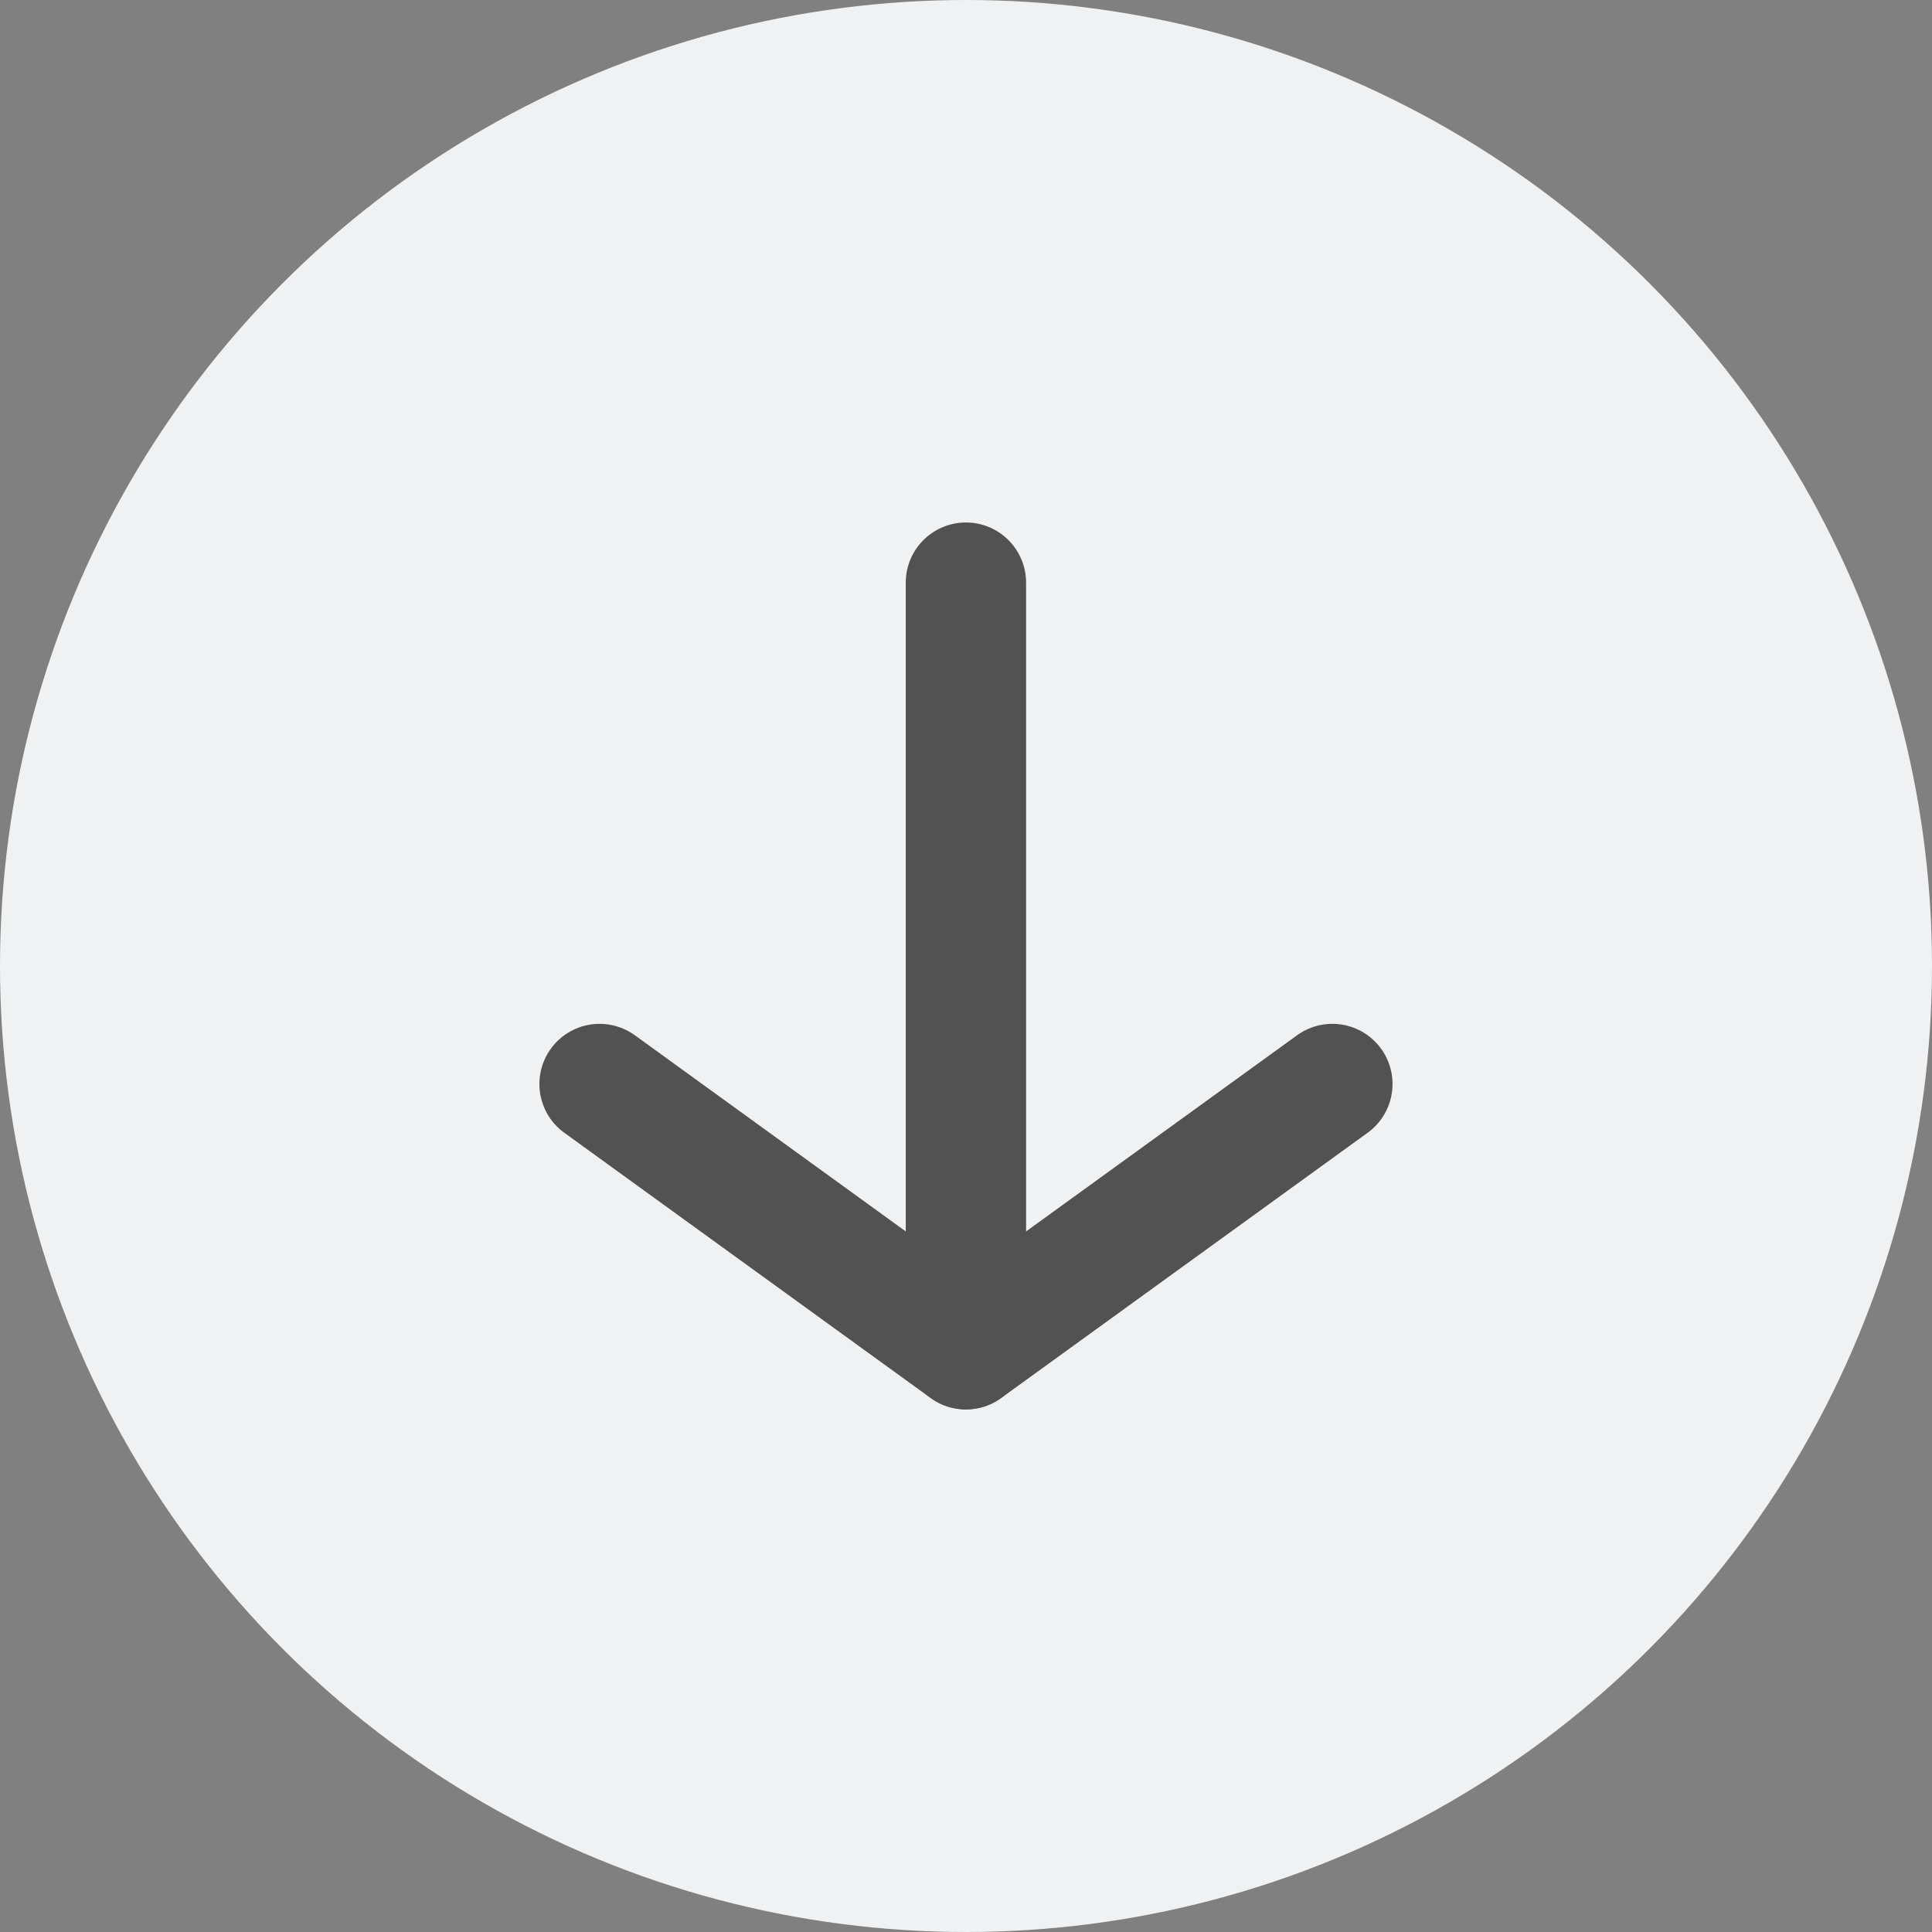 <svg width="24" height="24" viewBox="0 0 24 24" fill="none" xmlns="http://www.w3.org/2000/svg">
<rect x="0" y="0" width="24" height="24" fill="#808080" stroke="none"/>
<circle cx="12" cy="12" r="12" fill="#EFF1F3"/>
<path d="M11.999 7.238L11.999 16.76" stroke="#525252" stroke-width="1.495" stroke-linecap="round" stroke-linejoin="round"/>
<path d="M16.551 13.466L11.999 16.761L7.448 13.466" stroke="#525252" stroke-width="1.495" stroke-linecap="round" stroke-linejoin="round"/>
</svg>
